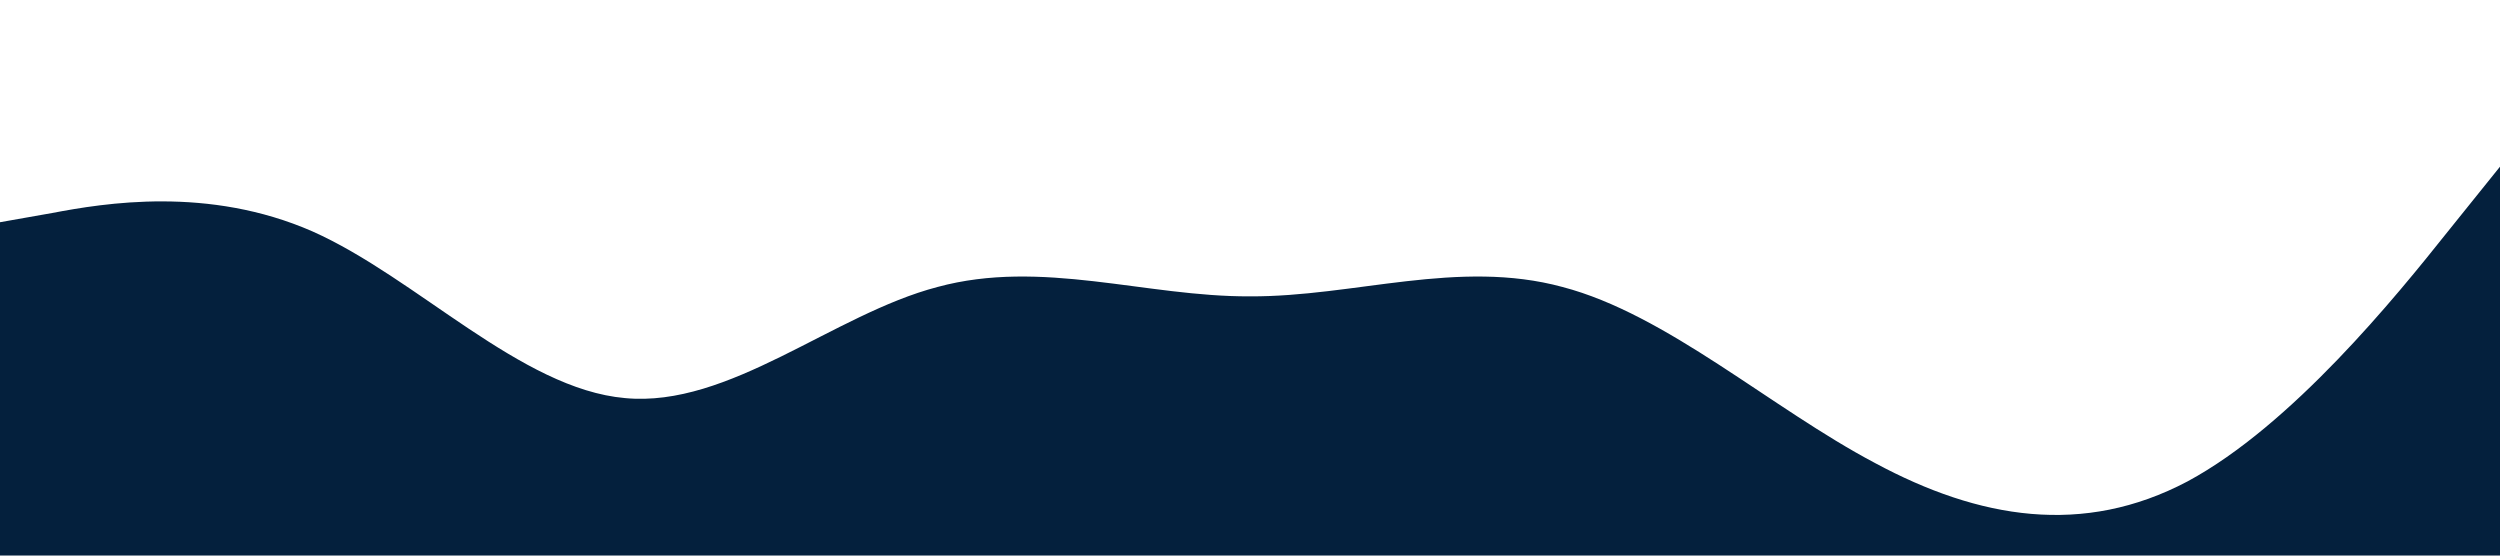 <?xml version="1.0" standalone="no"?><svg xmlns="http://www.w3.org/2000/svg" viewBox="0 0 1440 320"><path fill="#04203D" fill-opacity="1" d="M0,128L30,122.7C60,117,120,107,180,133.3C240,160,300,224,360,229.3C420,235,480,181,540,165.3C600,149,660,171,720,170.7C780,171,840,149,900,165.3C960,181,1020,235,1080,266.7C1140,299,1200,309,1260,277.3C1320,245,1380,171,1410,133.3L1440,96L1440,320L1410,320C1380,320,1320,320,1260,320C1200,320,1140,320,1080,320C1020,320,960,320,900,320C840,320,780,320,720,320C660,320,600,320,540,320C480,320,420,320,360,320C300,320,240,320,180,320C120,320,60,320,30,320L0,320Z"></path></svg>